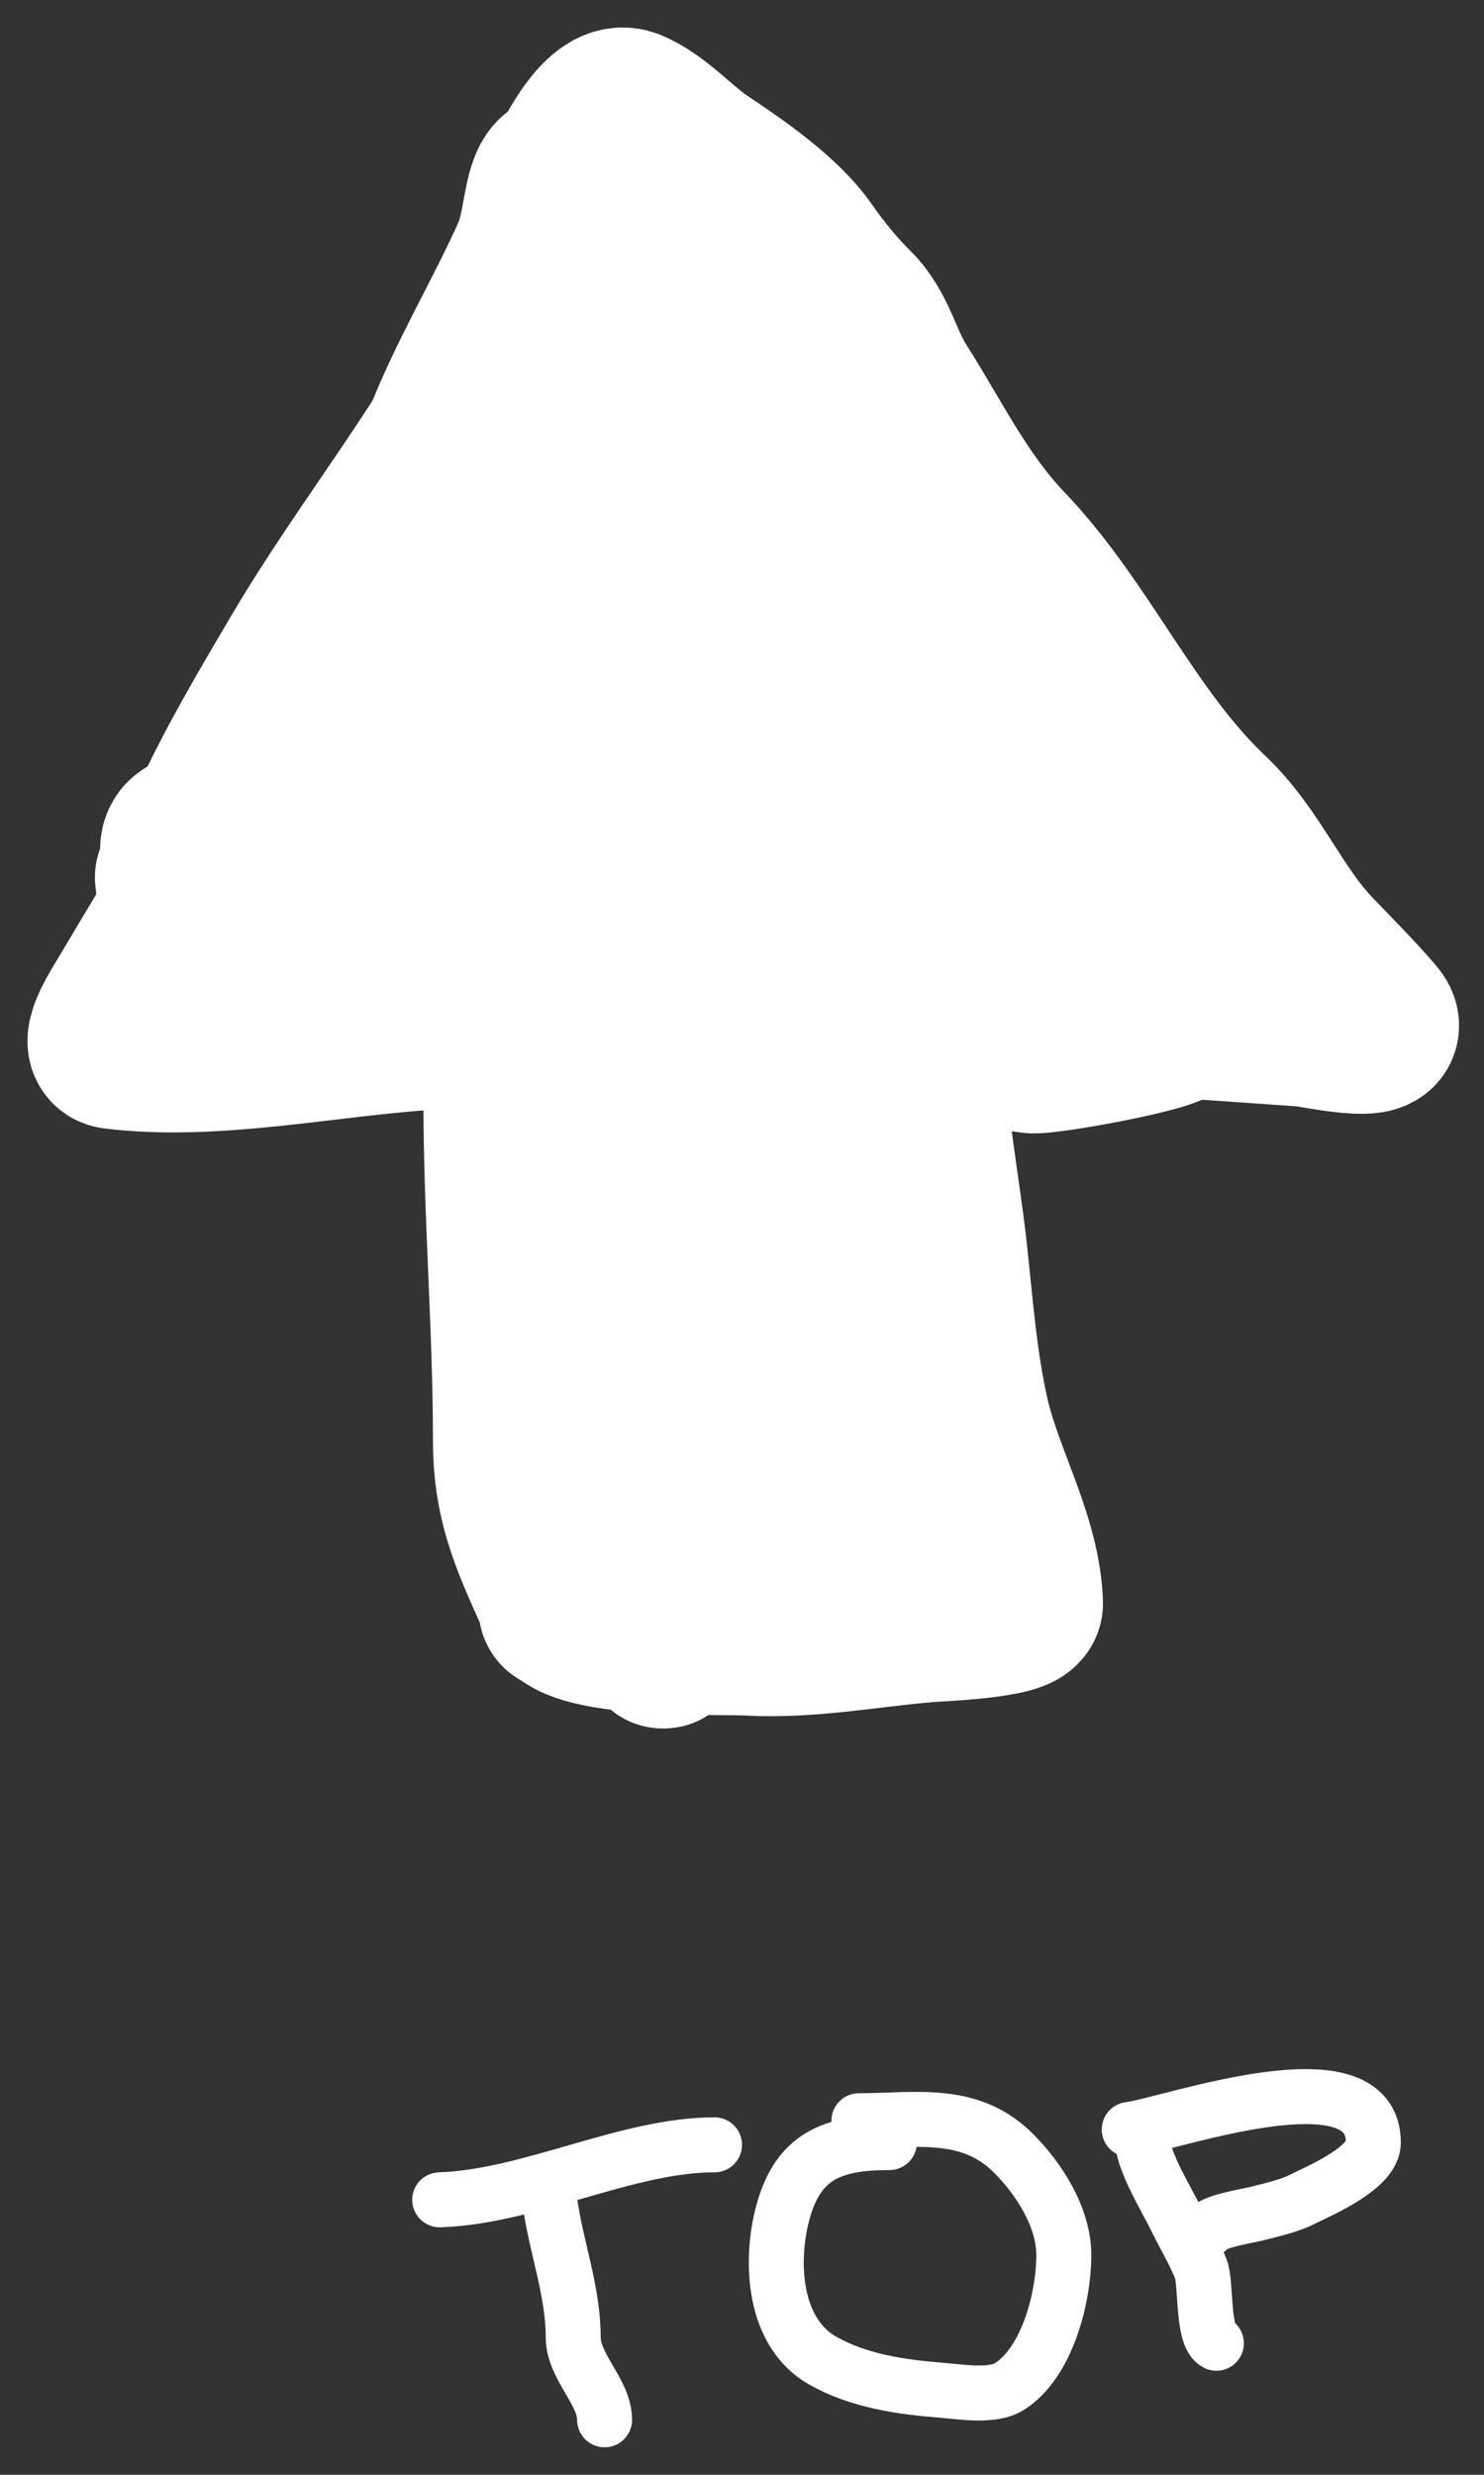 <svg width="27" height="45" viewBox="0 0 27 45" fill="none" xmlns="http://www.w3.org/2000/svg">
<rect x="0" y="0" width="27" height="45" fill="#333333" stroke="none"/>
<path d="M9.722 15.949C9.861 18.387 10.413 25.687 10.413 23.247C10.413 21.049 10.413 18.85 10.413 16.651C10.413 15.811 10.461 18.337 10.326 19.169C10.257 19.6 10.035 20.89 10.067 20.456C10.148 19.375 10.585 16.153 10.585 17.236C10.585 19.414 9.415 25.891 9.549 23.715C9.689 21.441 10.362 19.179 11.171 17.01C11.421 16.337 11.744 15.656 11.929 14.967C11.976 14.79 11.967 14.455 11.967 14.936C11.967 18.288 11.082 28.316 11.554 24.986C11.956 22.161 13.053 19.431 14.039 16.713C14.337 15.894 14.64 15.076 14.826 14.234C14.87 14.033 14.903 13.422 14.903 13.626C14.903 15.403 14.317 17.221 13.972 18.967C13.451 21.599 13.176 24.26 13.176 26.928C13.176 28.264 13.531 24.27 13.79 22.951C14.18 20.959 14.757 18.974 15.047 16.971C15.192 15.969 15.245 16.95 15.248 17.399C15.268 19.863 15.226 22.328 15.248 24.791C15.25 25.007 15.421 26.645 15.421 25.571C15.421 23.445 15.402 21.319 15.459 19.193C15.493 17.943 15.539 16.692 15.584 15.442C15.607 14.797 15.594 15.416 15.594 15.513C15.594 18.038 15.633 20.566 15.584 23.091C15.564 24.118 15.421 25.137 15.421 26.164C15.421 26.828 15.421 25.076 15.421 25.072C15.421 22.823 15.258 20.529 15.536 18.288C15.664 17.255 15.939 16.241 15.939 15.201C15.939 12.263 16.112 21.074 16.112 24.012C16.112 24.989 16.11 22.055 16.188 21.08C16.308 19.591 16.6 18.129 16.802 16.651" stroke="white" stroke-width="3" stroke-linecap="round"/>
<path d="M4.541 16.09C11.031 16.09 17.393 17.493 23.883 17.493C24.078 17.493 23.564 17.478 23.442 17.415C22.834 17.101 22.402 16.663 21.849 16.292C21.094 15.786 20.149 15.409 19.354 14.951C17.331 13.785 15.314 12.593 13.339 11.372C12.233 10.688 10.934 10.106 9.904 9.353C9.262 8.883 9.153 8.41 8.724 7.825C8.459 7.462 8.291 8.526 8.254 8.659C7.805 10.282 6.907 12.296 5.664 13.626C5.003 14.332 4.239 14.714 3.419 15.248C3.231 15.37 3.386 15.641 3.294 15.809C2.969 16.404 3.906 15.21 3.985 15.107C5.309 13.375 6.786 11.777 8.206 10.101C8.898 9.285 9.3 8.011 10.489 7.528C11.171 7.251 11.887 6.951 12.571 6.694C13.111 6.491 12.994 6.795 13.003 7.138C13.065 9.493 14.677 11.542 16.428 13.322C18.346 15.27 20.394 16.773 22.991 18.109C23.552 18.398 23.745 18.582 23.192 18.133C21.939 17.114 20.576 16.193 19.326 15.177C16.454 12.844 16.057 9.271 14.116 6.491C13.293 5.313 11.761 4.699 10.835 3.63C9.83 2.469 10.051 3.888 9.722 4.628C9.207 5.785 8.547 6.857 8.091 8.043C7.693 9.077 7.16 10.12 6.594 11.099C5.21 13.493 3.739 15.836 2.334 18.21C2.271 18.318 1.826 18.998 2.075 19.029C3.871 19.254 5.938 18.802 7.736 18.686C11.361 18.452 15.197 18.605 18.779 19.107C19.029 19.142 21.534 18.688 21.35 18.538C18.302 16.061 14.873 13.932 12.926 10.694C12.046 9.229 11.7 7.612 11.411 6.016C11.293 5.369 11.269 5.165 10.892 5.875C8.967 9.51 7.197 13.209 4.886 16.651C4.142 17.76 4.846 17.701 5.788 16.901C7.307 15.61 8.291 14.028 9.29 12.464C9.372 12.335 10.616 10.565 10.844 10.639C11.706 10.919 9.21 15.254 9.041 16.012C8.923 16.54 9.124 16.077 9.242 15.825C9.895 14.434 10.55 13.037 11.295 11.676C12.142 10.132 11.794 12.244 11.794 12.729C11.794 14.403 11.622 16.069 11.622 17.743C11.622 17.893 11.615 17.441 11.622 17.29C11.661 16.39 12.139 15.643 12.648 14.858C12.746 14.707 13.882 12.815 13.655 13.938C13.457 14.921 12.952 15.836 12.658 16.791" stroke="white" stroke-width="3" stroke-linecap="round"/>
<path d="M5.577 17.774C9.759 17.774 13.831 18.335 18.011 18.335C19.978 18.335 21.828 18.494 23.739 18.624C23.922 18.636 25.353 18.961 24.986 18.53C24.642 18.127 24.253 17.74 23.883 17.353C23.14 16.576 22.769 15.571 21.983 14.826C20.491 13.412 19.671 11.438 18.28 9.984C17.432 9.098 16.934 8.041 16.303 7.053C16.009 6.592 15.913 6.029 15.507 5.626C15.183 5.303 14.894 4.95 14.644 4.589C14.22 3.977 13.405 3.415 12.754 2.982C12.35 2.714 11.921 2.215 11.449 2.023C10.555 1.66 9.423 5.638 9.29 5.914C8.273 8.026 6.71 9.908 5.5 11.957C4.441 13.753 2.987 16.164 2.987 18.195" stroke="white" stroke-width="3" stroke-linecap="round"/>
<path d="M9.204 20.019C9.204 22.081 9.377 24.132 9.377 26.195C9.377 27.39 9.747 28.102 10.24 29.205C10.488 29.76 13.078 29.666 13.636 29.696C14.721 29.755 15.784 29.544 16.86 29.454C17.065 29.437 18.576 29.383 18.568 29.15C18.526 27.997 17.858 26.904 17.599 25.782C17.371 24.794 17.297 23.734 17.186 22.733C17.061 21.604 16.822 20.434 16.802 19.302C16.794 18.85 16.802 18.397 16.802 17.945C16.802 17.137 16.505 19.234 16.447 19.419C15.695 21.866 14.805 24.289 14.078 26.741C13.848 27.514 13.694 28.136 13.694 28.932C13.694 29.235 14.274 29.579 14.423 29.142C14.707 28.312 15.203 27.518 15.43 26.686C15.803 25.322 16.802 27.634 16.802 28.152C16.802 29.138 16.511 27.813 16.447 27.536C16.261 26.729 16.392 24.836 14.903 24.791C14.131 24.768 12.231 24.473 11.717 25.08C11.062 25.854 10.819 27.12 10.624 28.035C10.561 28.329 10.677 28.663 10.451 28.893C10.211 29.137 10.032 29.524 10.489 28.939C10.842 28.489 10.965 27.978 11.065 27.458C11.159 26.974 11.152 26.493 11.276 26.008C11.373 25.631 11.349 24.564 11.612 24.885C11.728 25.026 11.622 25.531 11.631 25.68C11.679 26.454 11.794 27.219 11.794 27.996C11.794 28.515 11.849 29.273 12.005 29.782C12.237 30.535 11.818 28.234 11.794 27.458C11.784 27.113 11.457 24.265 11.276 24.339C10.641 24.597 9.77 26.055 10.931 26.055" stroke="white" stroke-width="3" stroke-linecap="round"/>
<path d="M8 40C9.651 39.943 11.402 39 13 39" stroke="white" stroke-linecap="round"/>
<path d="M10 40C10.11 40.845 10.429 41.643 10.429 42.5C10.429 43.033 11 43.492 11 44" stroke="white" stroke-linecap="round"/>
<path d="M16.182 38.959C15.152 38.959 14.522 39.197 14.243 40.232C14.004 41.122 14.067 42.415 14.97 42.925C15.625 43.294 16.388 43.404 17.125 43.462C17.47 43.49 18.057 43.59 18.364 43.396C19.06 42.956 19.355 41.764 19.355 41.003C19.355 40.328 18.915 39.629 18.439 39.153C17.639 38.353 16.646 38.562 15.627 38.562" stroke="white" stroke-linecap="round"/>
<path d="M20.783 38.959C20.859 39.416 21.211 39.963 21.417 40.386C21.558 40.675 21.733 40.96 21.849 41.259C21.951 41.522 21.871 42.477 22.131 42.608" stroke="white" stroke-linecap="round"/>
<path d="M20.545 38.721C21.273 38.63 24.987 37.283 24.987 38.959C24.987 39.422 24.027 39.824 23.687 39.994C23.443 40.116 23.152 40.176 22.889 40.246C22.694 40.297 22.051 40.389 21.973 40.545" stroke="white" stroke-linecap="round"/>
</svg>
